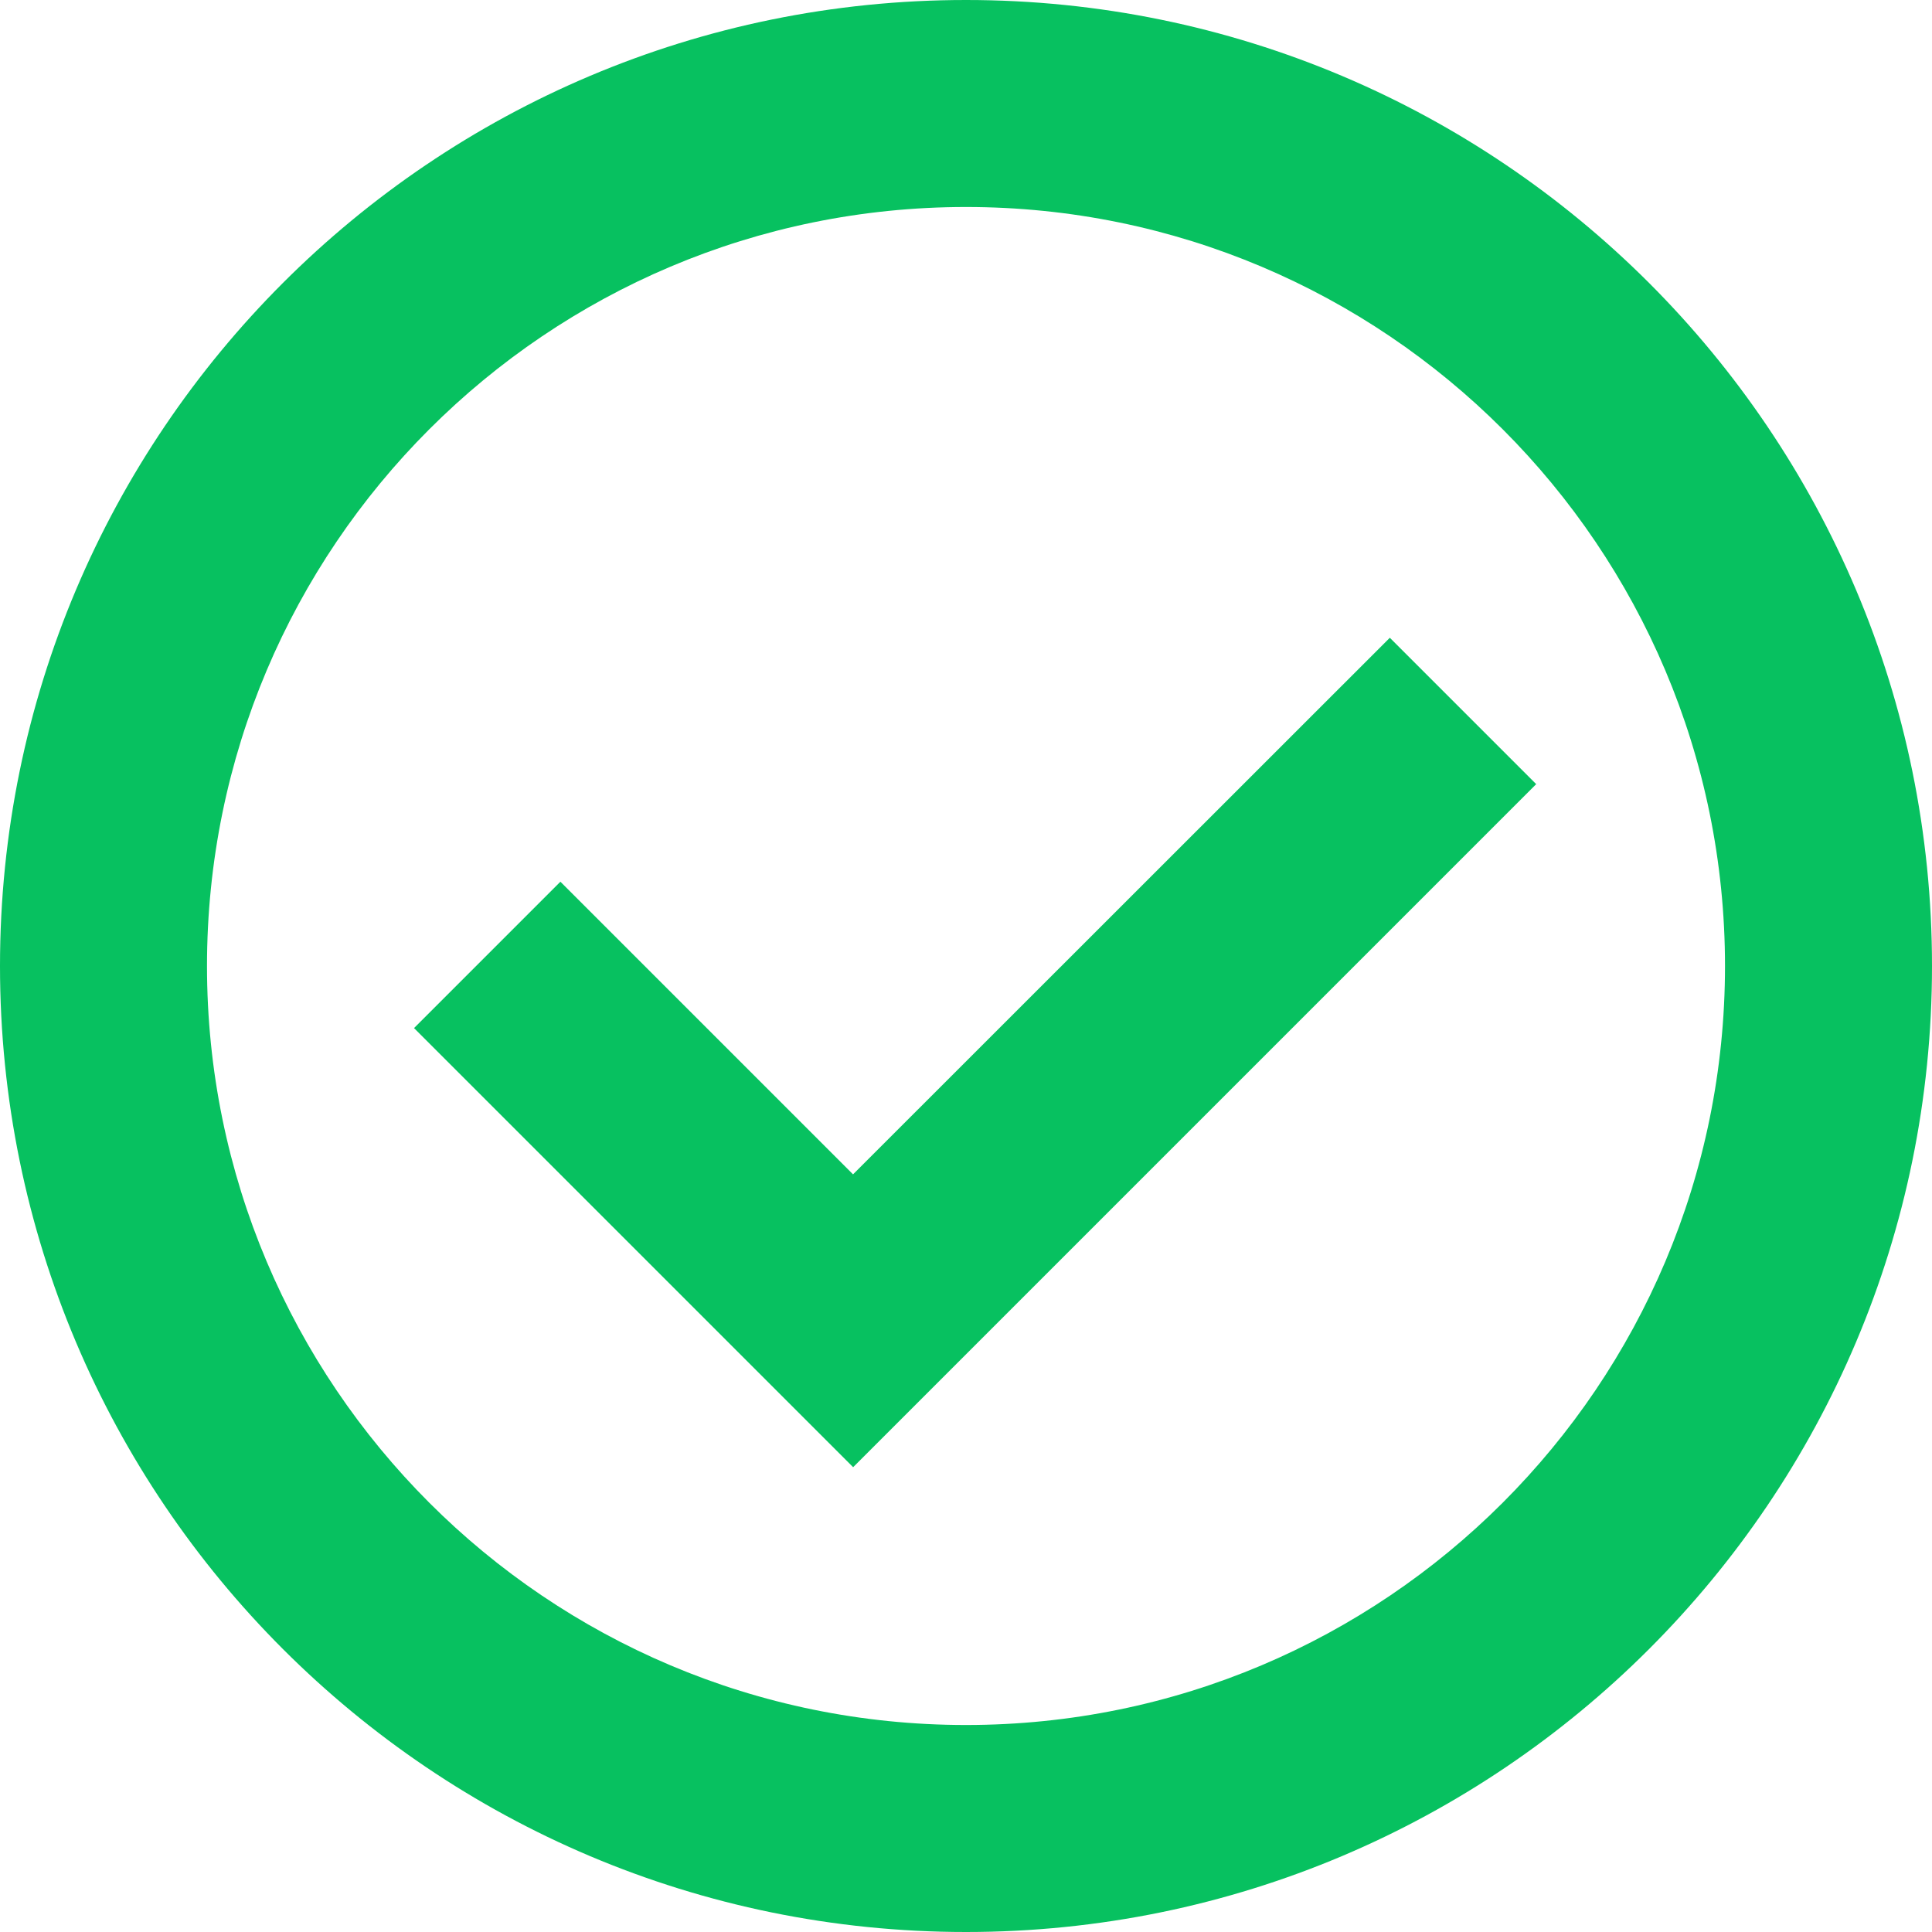 <?xml version="1.0" encoding="UTF-8"?>
<svg width="14px" height="14px" viewBox="0 0 14 14" version="1.1" xmlns="http://www.w3.org/2000/svg" xmlns:xlink="http://www.w3.org/1999/xlink">
    <title>ic_列表_选中</title>
    <g id="PC补齐界面" stroke="none" stroke-width="1" fill="none" fill-rule="evenodd">
        <g id="画板" transform="translate(-129, -213)" fill="#07C160">
            <g id="ic_列表_选中" transform="translate(129, 213)">
                <path d="M7,0 C10.866,0 14,3.134 14,7 C14,10.866 10.866,14 7,14 C3.134,14 0,10.866 0,7 C0,3.134 3.134,0 7,0 Z M7,1.5 C3.962,1.5 1.5,3.962 1.5,7 C1.5,10.038 3.962,12.5 7,12.5 C10.038,12.5 12.5,10.038 12.5,7 C12.5,3.962 10.038,1.5 7,1.5 Z" id="椭圆形" fill-rule="nonzero"></path>
                <path d="M3.566,4.316 L5.066,4.316 L5.066,7.315 L10.566,7.316 L10.566,8.816 L3.566,8.816 L3.566,4.316 Z" id="形状结合" transform="translate(7.066, 6.566) rotate(-45) translate(-7.066, -6.566) "></path>
            </g>
        </g>
    </g>
</svg>